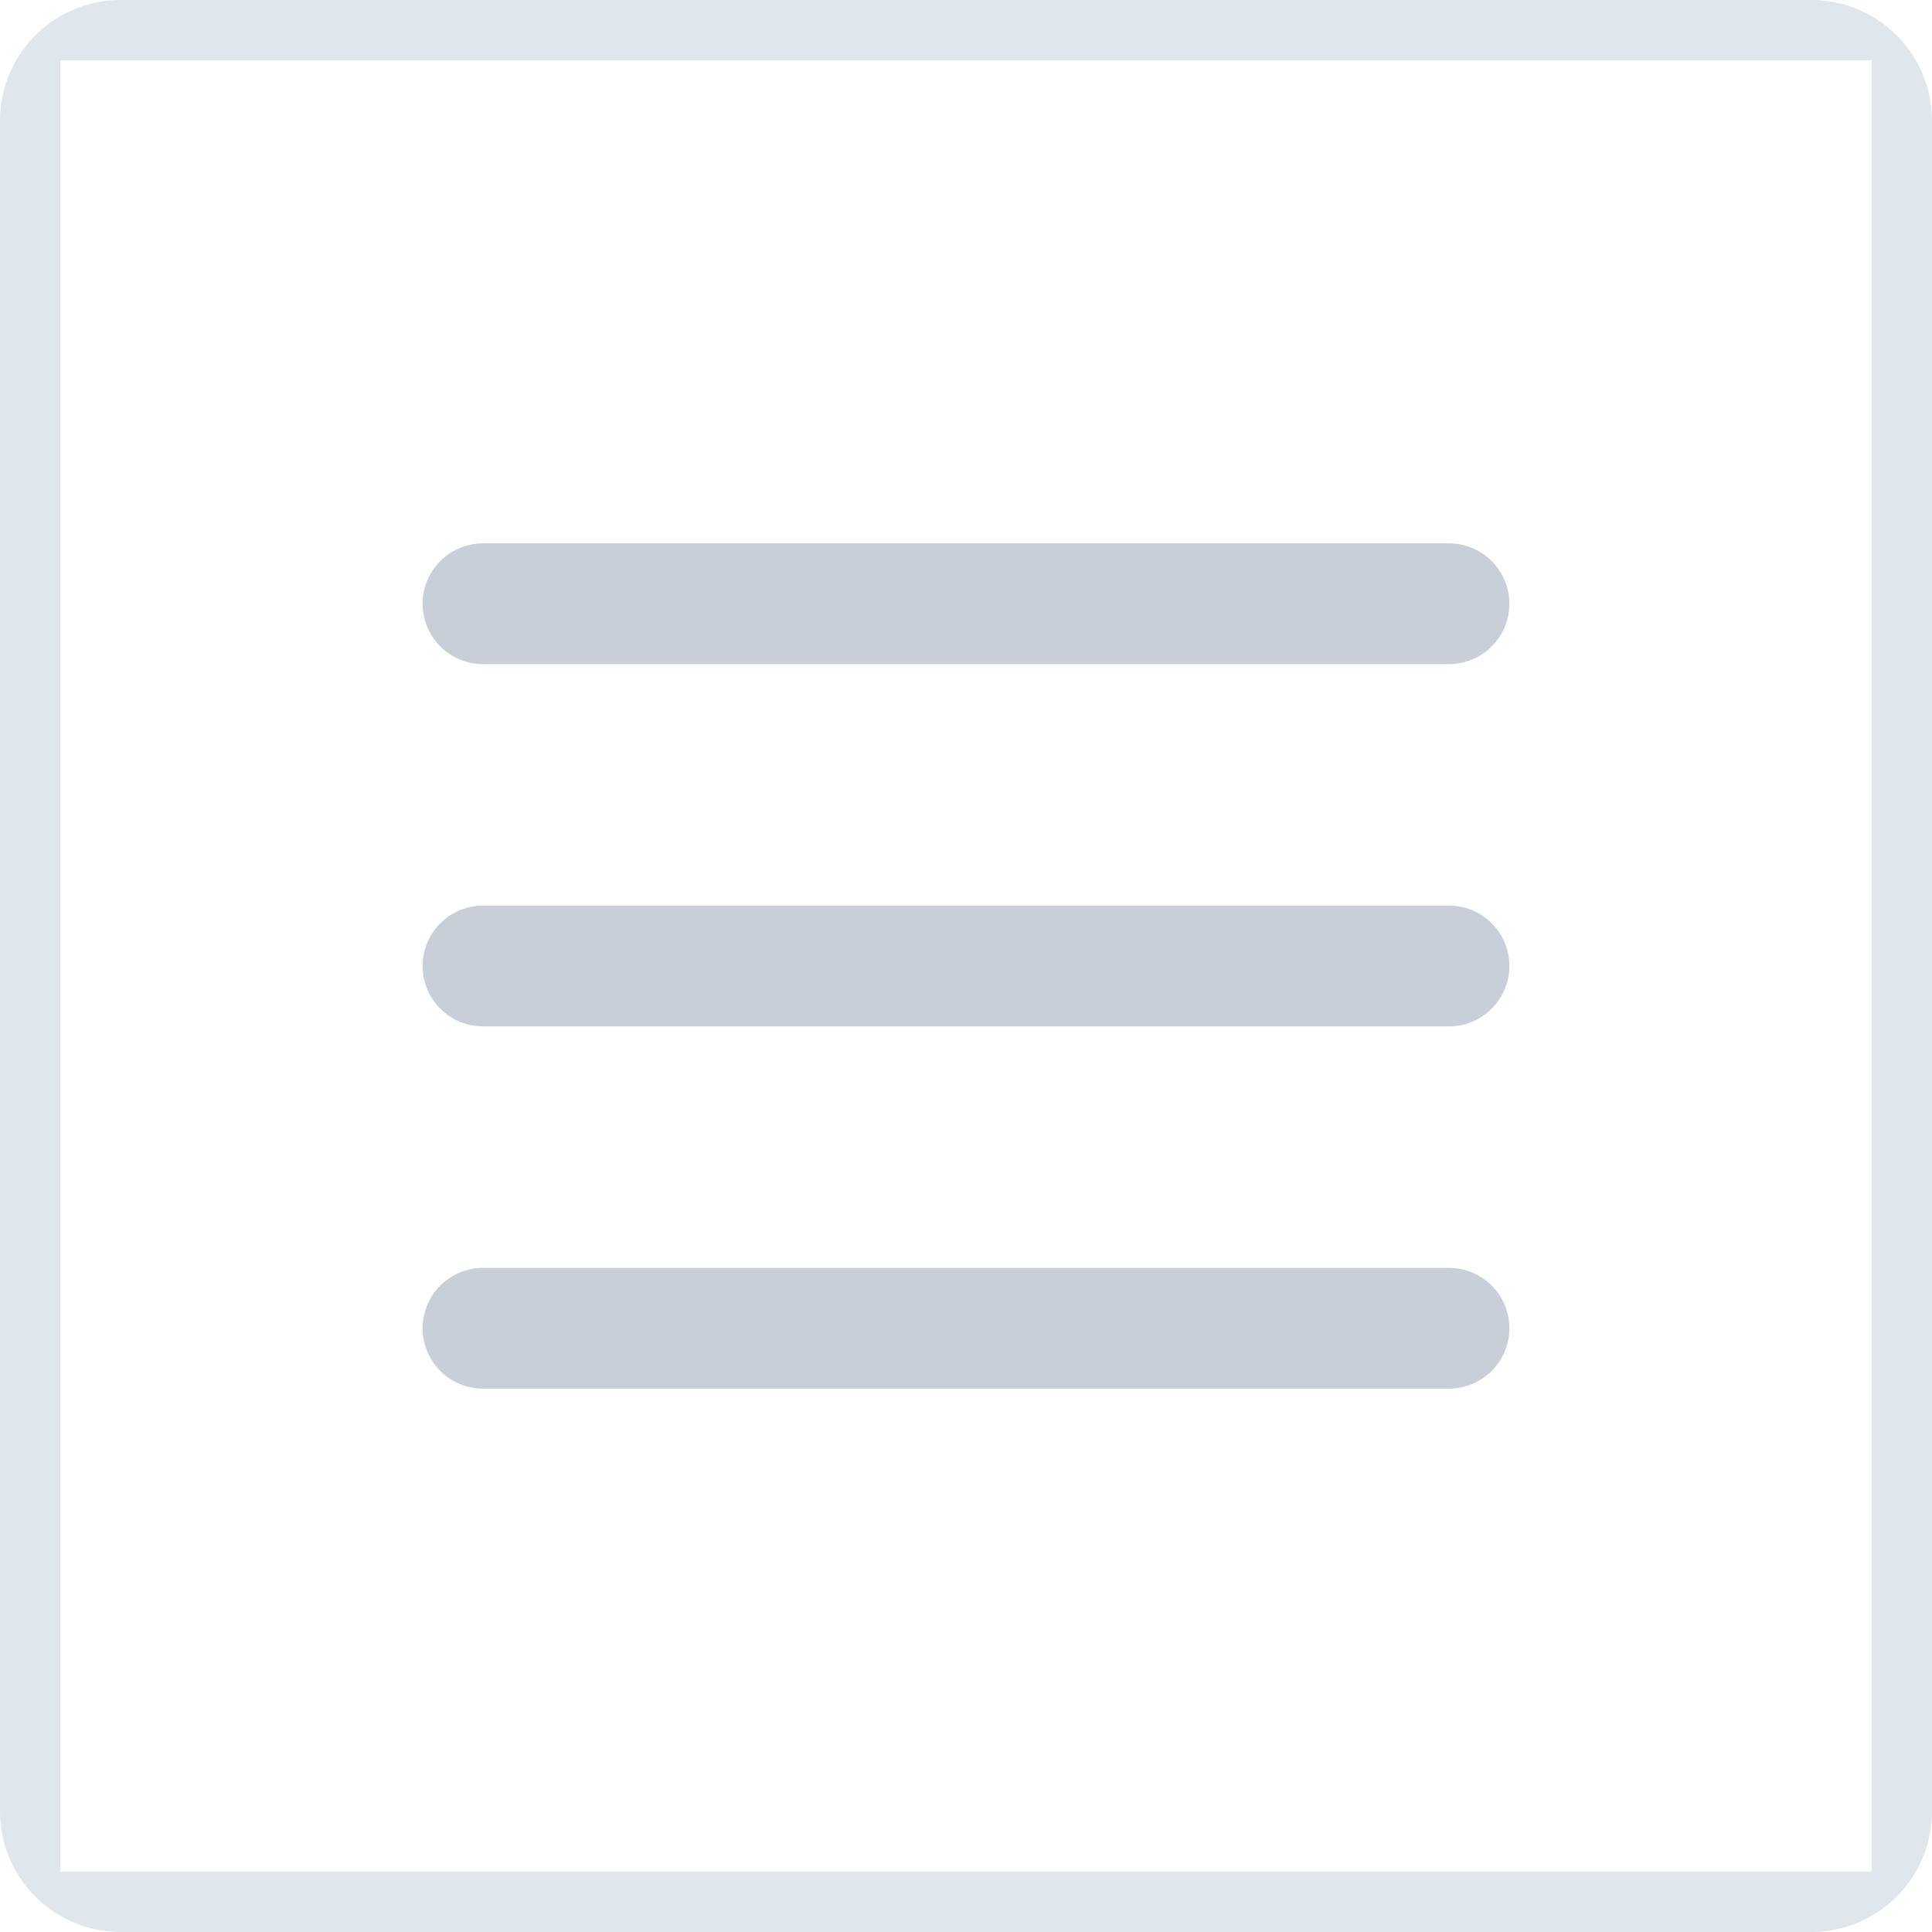 <svg id="目录.svg" xmlns="http://www.w3.org/2000/svg" width="32" height="32" viewBox="0 0 32 32">
<defs>
    <style>
      .cls-1 {
        fill: #e0e7ec;
      }

      .cls-1, .cls-2 {
        fill-rule: evenodd;
      }

      .cls-2 {
        fill: #c9cfd8;
      }
    </style>
  </defs>
  <path id="矩形_101" data-name="矩形 101" class="cls-1" d="M316,1165h28a2,2,0,0,1,2,2v28a2,2,0,0,1-2,2H316a2,2,0,0,1-2-2v-28A2,2,0,0,1,316,1165Zm-1,1h30v30H315v-30Z" transform="translate(-314 -1165)"/>
  <path id="别表" class="cls-2" d="M322,1174h16a1,1,0,0,1,0,2H322A1,1,0,0,1,322,1174Zm0,6h16a1,1,0,0,1,0,2H322A1,1,0,0,1,322,1180Zm0,6h16a1,1,0,0,1,0,2H322A1,1,0,0,1,322,1186Z" transform="translate(-314 -1165)"/>
</svg>
